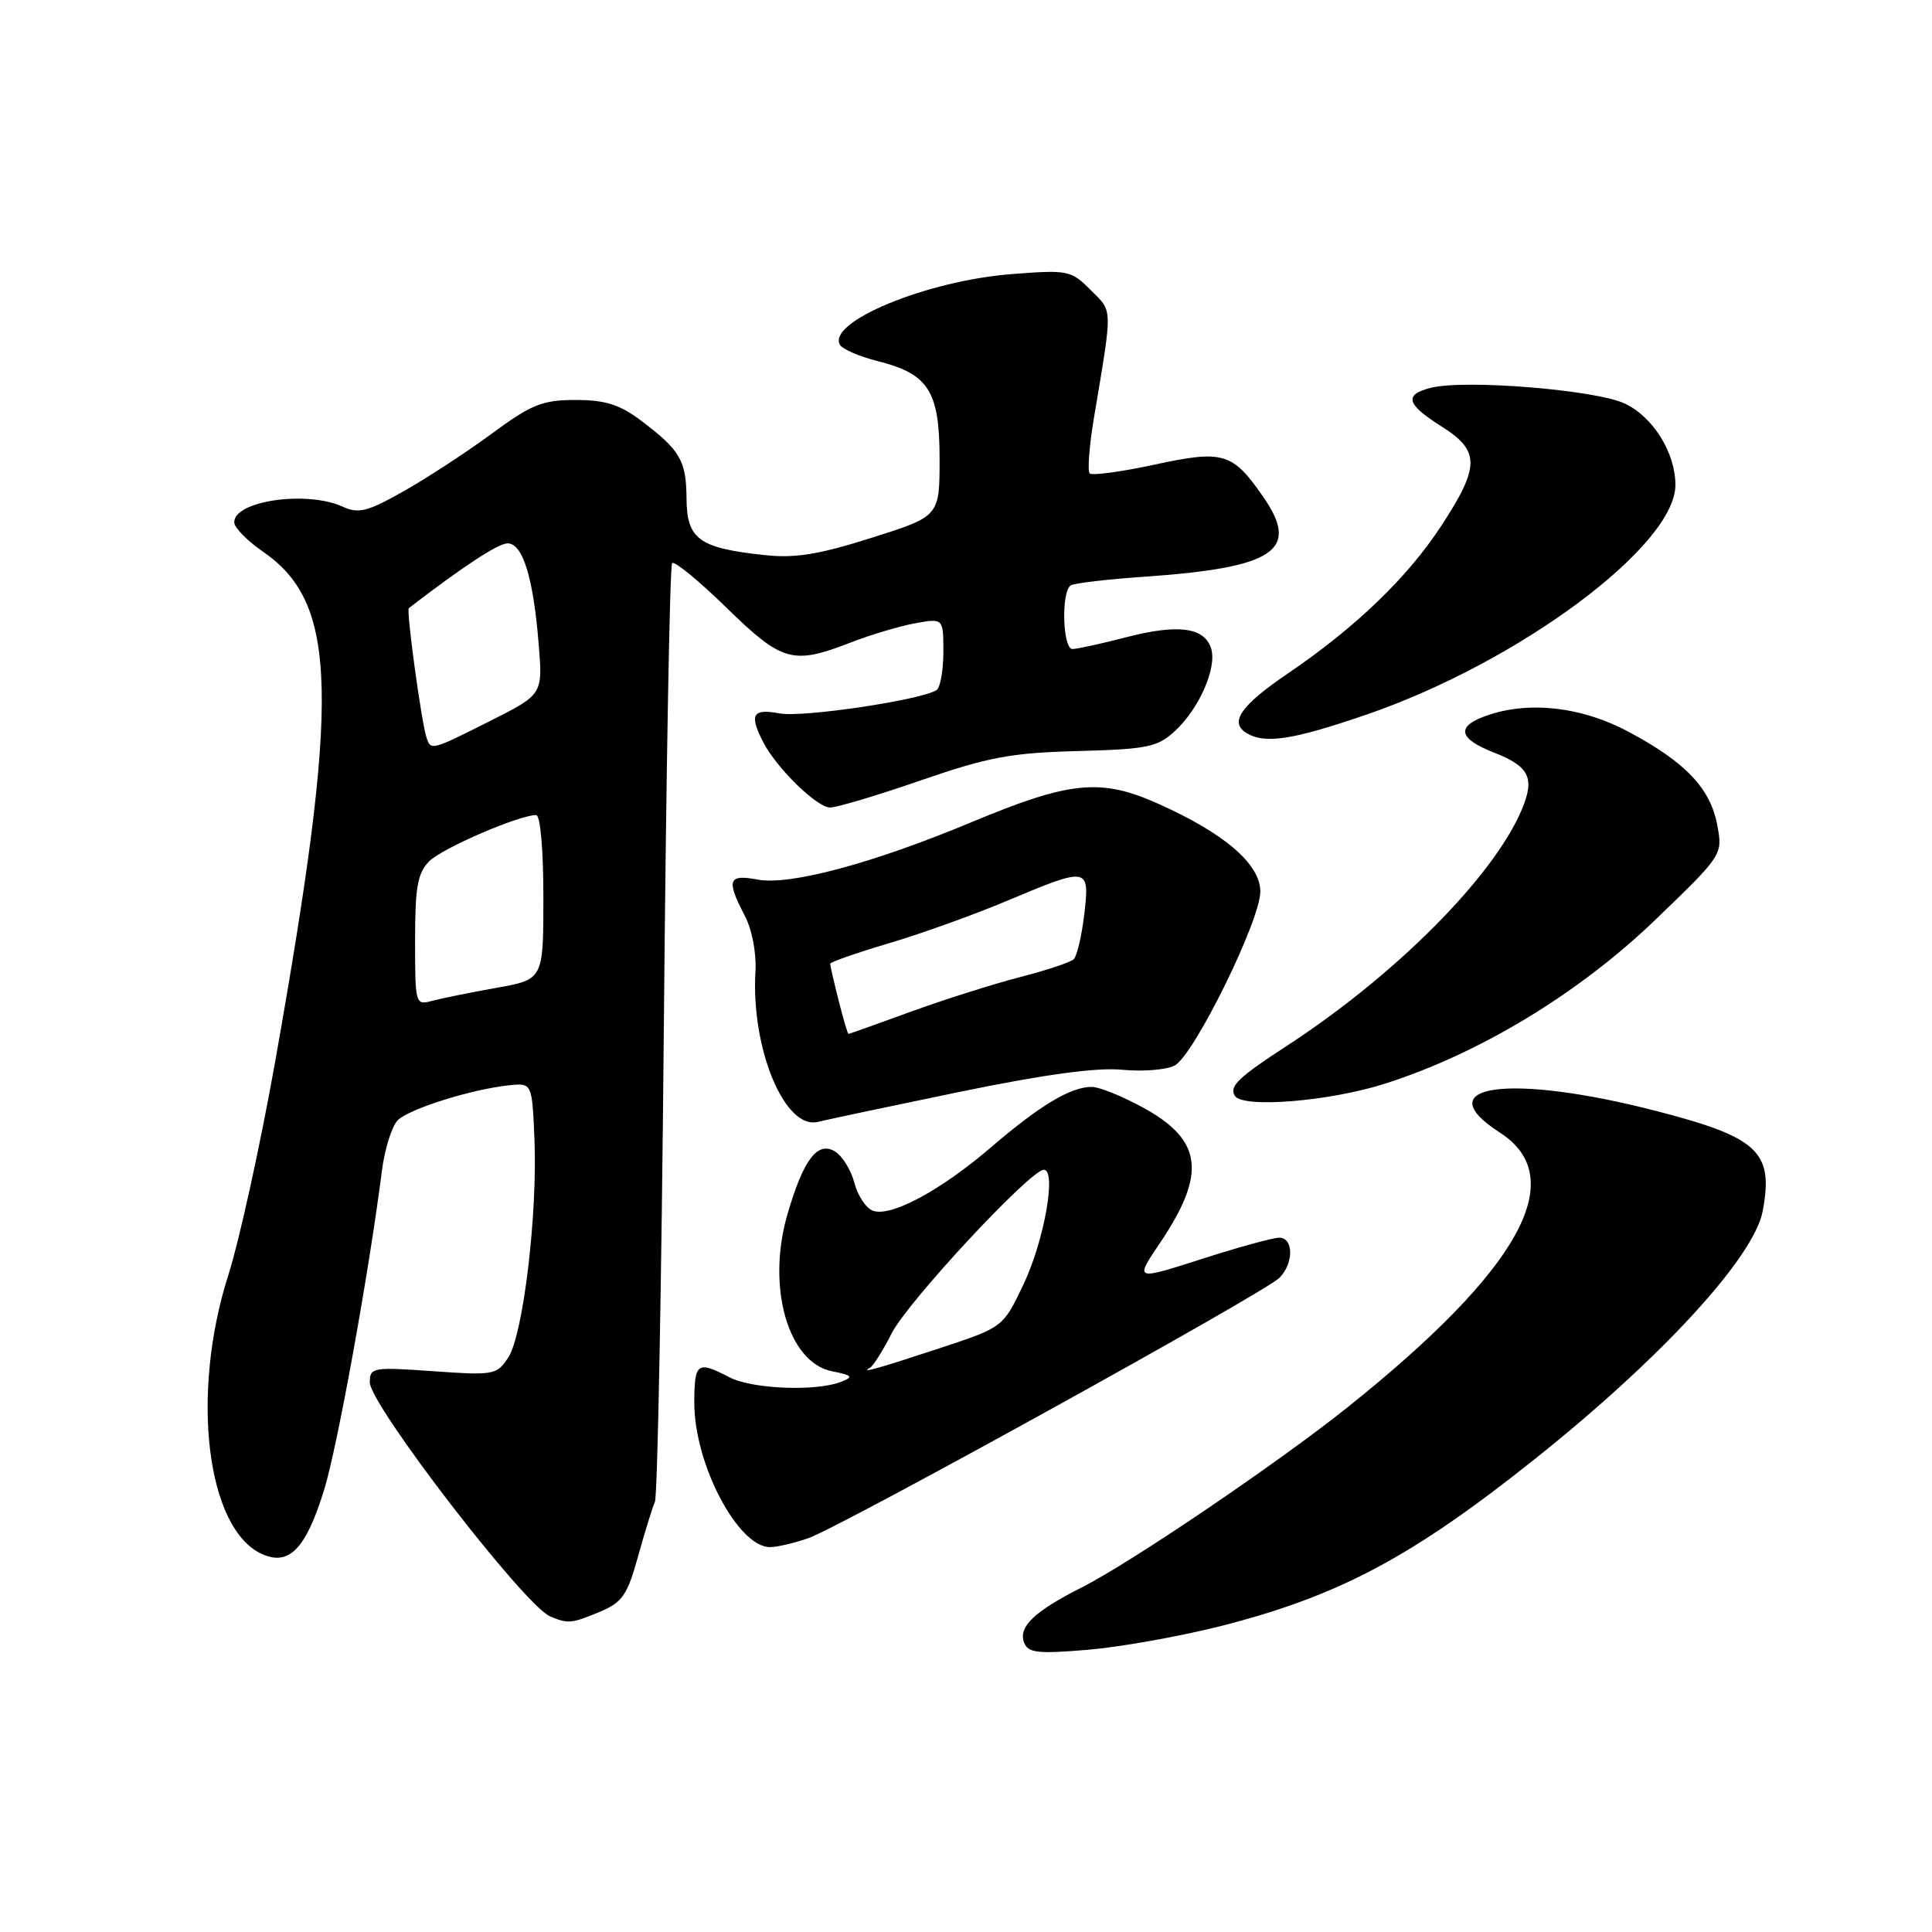 <?xml version="1.0" encoding="UTF-8" standalone="no"?>
<!DOCTYPE svg PUBLIC "-//W3C//DTD SVG 1.1//EN" "http://www.w3.org/Graphics/SVG/1.1/DTD/svg11.dtd" >
<svg xmlns="http://www.w3.org/2000/svg" xmlns:xlink="http://www.w3.org/1999/xlink" version="1.1" viewBox="0 0 256 256">
 <g >
 <path fill="currentColor"
d=" M 161.69 215.48 C 177.39 211.49 187.07 206.34 203.50 193.23 C 220.21 179.89 232.43 166.58 233.57 160.46 C 235.04 152.63 233.00 150.71 219.50 147.22 C 200.04 142.19 188.89 143.73 198.75 150.08 C 208.12 156.13 201.38 168.25 178.50 186.52 C 169.27 193.89 149.82 207.07 143.36 210.33 C 137.04 213.52 134.90 215.57 135.70 217.66 C 136.22 219.02 137.49 219.16 144.10 218.61 C 148.39 218.25 156.30 216.84 161.69 215.48 Z  M 79.48 213.57 C 82.45 212.33 83.12 211.37 84.52 206.32 C 85.41 203.12 86.42 199.82 86.78 199.00 C 87.13 198.18 87.66 169.97 87.96 136.33 C 88.26 102.69 88.75 74.91 89.06 74.61 C 89.37 74.30 92.61 76.96 96.26 80.52 C 103.65 87.73 105.04 88.12 112.71 85.14 C 115.35 84.11 119.19 82.97 121.25 82.59 C 125.00 81.91 125.00 81.91 125.00 86.40 C 125.00 88.86 124.59 91.14 124.09 91.45 C 121.93 92.78 106.33 95.10 103.31 94.53 C 99.71 93.86 99.25 94.66 101.12 98.32 C 102.89 101.77 108.24 107.00 110.00 107.00 C 110.88 107.00 116.31 105.38 122.05 103.39 C 130.98 100.31 134.00 99.75 142.80 99.52 C 152.05 99.27 153.37 99.00 155.68 96.87 C 158.90 93.91 161.28 88.47 160.48 85.93 C 159.59 83.12 156.12 82.66 149.26 84.43 C 145.94 85.29 142.71 86.00 142.11 86.00 C 140.80 86.00 140.59 78.37 141.88 77.57 C 142.36 77.27 146.75 76.75 151.63 76.42 C 168.90 75.22 172.31 72.94 167.40 65.86 C 163.31 59.95 162.11 59.59 152.92 61.58 C 148.54 62.52 144.71 63.04 144.39 62.73 C 144.08 62.41 144.33 59.08 144.96 55.33 C 147.45 40.45 147.47 41.38 144.53 38.44 C 141.91 35.82 141.53 35.74 134.06 36.32 C 122.80 37.18 109.46 42.70 111.32 45.72 C 111.68 46.29 113.92 47.25 116.30 47.85 C 123.06 49.55 124.50 51.83 124.50 60.81 C 124.50 68.41 124.50 68.41 115.50 71.26 C 108.46 73.49 105.36 73.99 101.29 73.55 C 92.62 72.62 91.01 71.45 90.97 66.09 C 90.93 61.00 90.15 59.66 84.91 55.71 C 82.10 53.60 80.20 53.00 76.27 53.00 C 71.86 53.00 70.45 53.57 65.15 57.47 C 61.81 59.93 56.55 63.36 53.47 65.10 C 48.67 67.81 47.52 68.10 45.39 67.13 C 40.62 64.96 30.95 66.37 31.04 69.23 C 31.06 69.93 32.78 71.68 34.86 73.11 C 44.79 79.97 45.08 92.06 36.49 140.50 C 34.54 151.50 31.73 164.32 30.24 169.00 C 25.22 184.76 27.37 202.57 34.70 205.91 C 38.30 207.55 40.53 205.25 42.95 197.41 C 44.70 191.75 48.87 168.74 50.60 155.18 C 50.97 152.26 51.92 149.23 52.70 148.44 C 54.22 146.92 62.56 144.31 67.50 143.80 C 70.50 143.50 70.50 143.50 70.82 151.00 C 71.23 160.94 69.32 176.86 67.35 179.87 C 65.83 182.19 65.45 182.26 57.38 181.69 C 49.40 181.13 49.00 181.19 49.00 183.16 C 49.00 186.14 69.48 212.73 72.89 214.18 C 75.26 215.18 75.74 215.14 79.48 213.57 Z  M 107.10 203.82 C 111.42 202.32 167.55 171.31 169.52 169.33 C 171.44 167.42 171.43 164.00 169.50 164.00 C 168.68 164.00 164.03 165.28 159.18 166.84 C 150.35 169.67 150.35 169.67 153.69 164.72 C 159.90 155.50 159.35 151.08 151.48 146.77 C 148.74 145.27 145.69 144.04 144.70 144.02 C 141.93 143.99 137.82 146.44 131.38 151.97 C 124.61 157.78 118.01 161.32 115.64 160.42 C 114.74 160.07 113.64 158.41 113.21 156.73 C 112.77 155.04 111.62 153.18 110.65 152.58 C 108.33 151.16 106.46 153.63 104.34 160.90 C 101.55 170.50 104.40 180.53 110.25 181.70 C 112.96 182.24 113.13 182.44 111.45 183.10 C 108.11 184.40 99.64 184.06 96.64 182.49 C 92.38 180.27 92.00 180.55 92.00 185.92 C 92.00 193.99 97.78 205.00 102.03 205.00 C 102.95 205.00 105.23 204.47 107.10 203.82 Z  M 127.11 144.69 C 138.42 142.36 145.31 141.42 148.71 141.75 C 151.46 142.01 154.59 141.76 155.66 141.18 C 158.22 139.81 167.00 121.97 167.00 118.14 C 167.00 114.50 162.27 110.43 153.45 106.49 C 145.85 103.09 141.79 103.49 128.74 108.94 C 115.65 114.40 104.67 117.35 100.39 116.55 C 96.49 115.81 96.21 116.59 98.67 121.30 C 99.65 123.16 100.24 126.27 100.10 128.73 C 99.50 138.97 104.00 149.76 108.39 148.65 C 109.55 148.36 117.97 146.58 127.11 144.69 Z  M 183.46 143.61 C 196.03 139.61 209.18 131.65 219.33 121.89 C 228.24 113.31 228.27 113.26 227.56 109.39 C 226.65 104.47 223.38 101.01 215.76 96.95 C 209.40 93.56 202.23 92.82 196.58 94.97 C 192.93 96.36 193.37 97.92 197.94 99.71 C 202.68 101.57 203.41 103.09 201.63 107.31 C 197.86 116.20 184.93 129.19 170.50 138.59 C 164.07 142.77 162.85 143.95 163.62 145.20 C 164.65 146.87 176.09 145.95 183.46 143.61 Z  M 181.18 94.65 C 201.32 87.70 222.00 72.31 222.00 64.26 C 222.00 60.00 219.05 55.25 215.31 53.48 C 211.48 51.66 194.14 50.25 189.62 51.38 C 185.99 52.29 186.33 53.55 191.00 56.50 C 196.13 59.74 196.13 61.79 190.96 69.70 C 186.51 76.51 179.62 83.14 170.69 89.21 C 164.46 93.44 162.88 95.67 165.10 97.09 C 167.55 98.63 171.25 98.07 181.18 94.65 Z  M 55.00 124.62 C 55.00 117.51 55.33 115.67 56.89 114.11 C 58.61 112.39 68.77 108.00 71.04 108.00 C 71.60 108.00 72.00 112.58 72.00 118.90 C 72.00 129.79 72.00 129.79 65.75 130.90 C 62.31 131.51 58.49 132.29 57.25 132.62 C 55.04 133.22 55.00 133.07 55.00 124.62 Z  M 56.52 97.75 C 55.84 95.72 53.81 80.85 54.17 80.58 C 61.49 74.96 66.01 72.00 67.26 72.00 C 69.26 72.00 70.66 76.50 71.37 85.26 C 71.93 92.01 71.93 92.01 64.99 95.51 C 57.16 99.45 57.09 99.47 56.52 97.75 Z  M 115.28 181.24 C 115.70 181.01 117.00 178.94 118.16 176.66 C 120.28 172.48 136.54 155.00 138.31 155.00 C 140.03 155.00 138.37 164.40 135.62 170.18 C 132.92 175.86 132.92 175.86 124.71 178.58 C 116.51 181.29 113.81 182.05 115.28 181.24 Z  M 111.12 132.56 C 110.50 130.11 110.00 127.93 110.00 127.70 C 110.00 127.48 113.49 126.26 117.75 125.00 C 122.01 123.74 129.09 121.20 133.47 119.35 C 144.24 114.82 144.41 114.85 143.67 121.17 C 143.33 124.02 142.70 126.68 142.28 127.10 C 141.85 127.51 138.62 128.59 135.09 129.49 C 131.57 130.40 125.07 132.46 120.65 134.07 C 116.23 135.68 112.53 137.00 112.43 137.00 C 112.32 137.00 111.73 135.00 111.12 132.56 Z "/>
</g>
</svg>